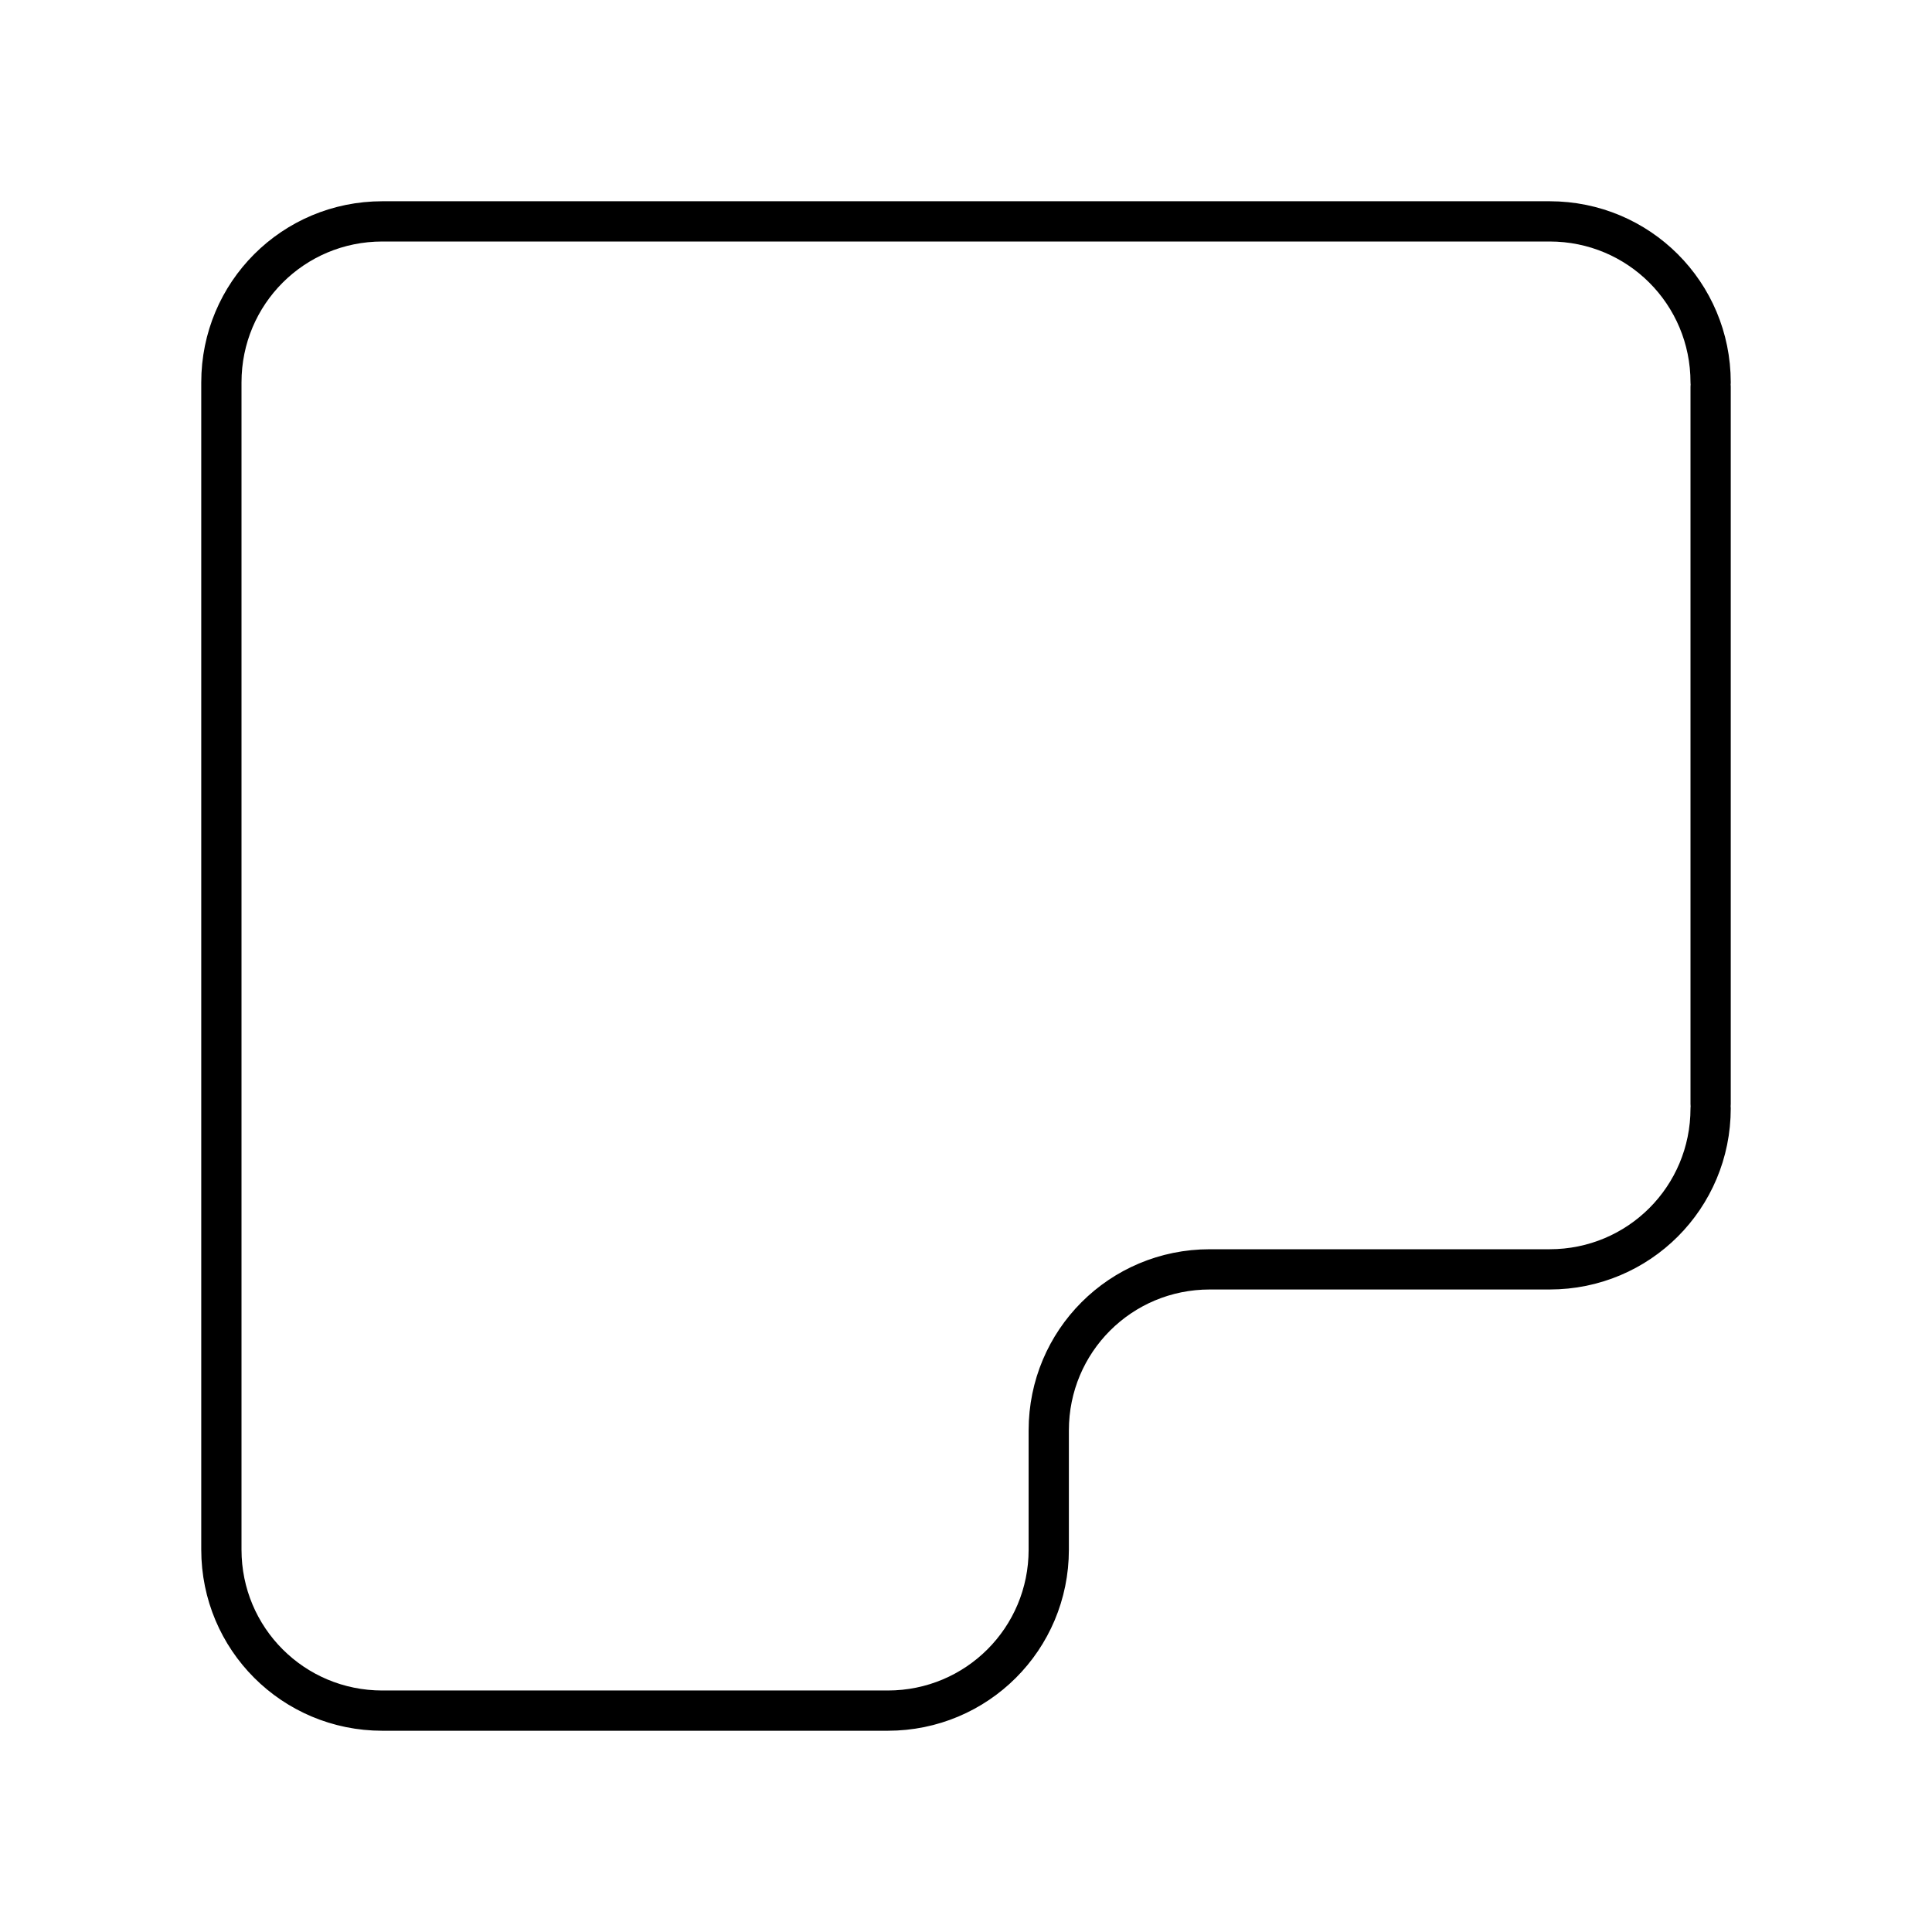 <svg xmlns="http://www.w3.org/2000/svg" width="3em" height="3em" viewBox="0 0 48 48"><path fill="none" stroke="currentColor" stroke-linecap="round" stroke-linejoin="round" d="M9.5 42.5c-2.216 0-4-1.784-4-4v-29c0-2.216 1.784-4 4-4h29c2.216 0 4 1.784 4 4m0 18.037c0 2.216-1.784 4-4 4M26.056 38.5c0 2.216-1.785 4-4 4H9.5m16.556-6.963c0-2.216 1.783-4 4-4H38.5m4-4.111V9.61M26.056 35.537V38.5"/></svg>